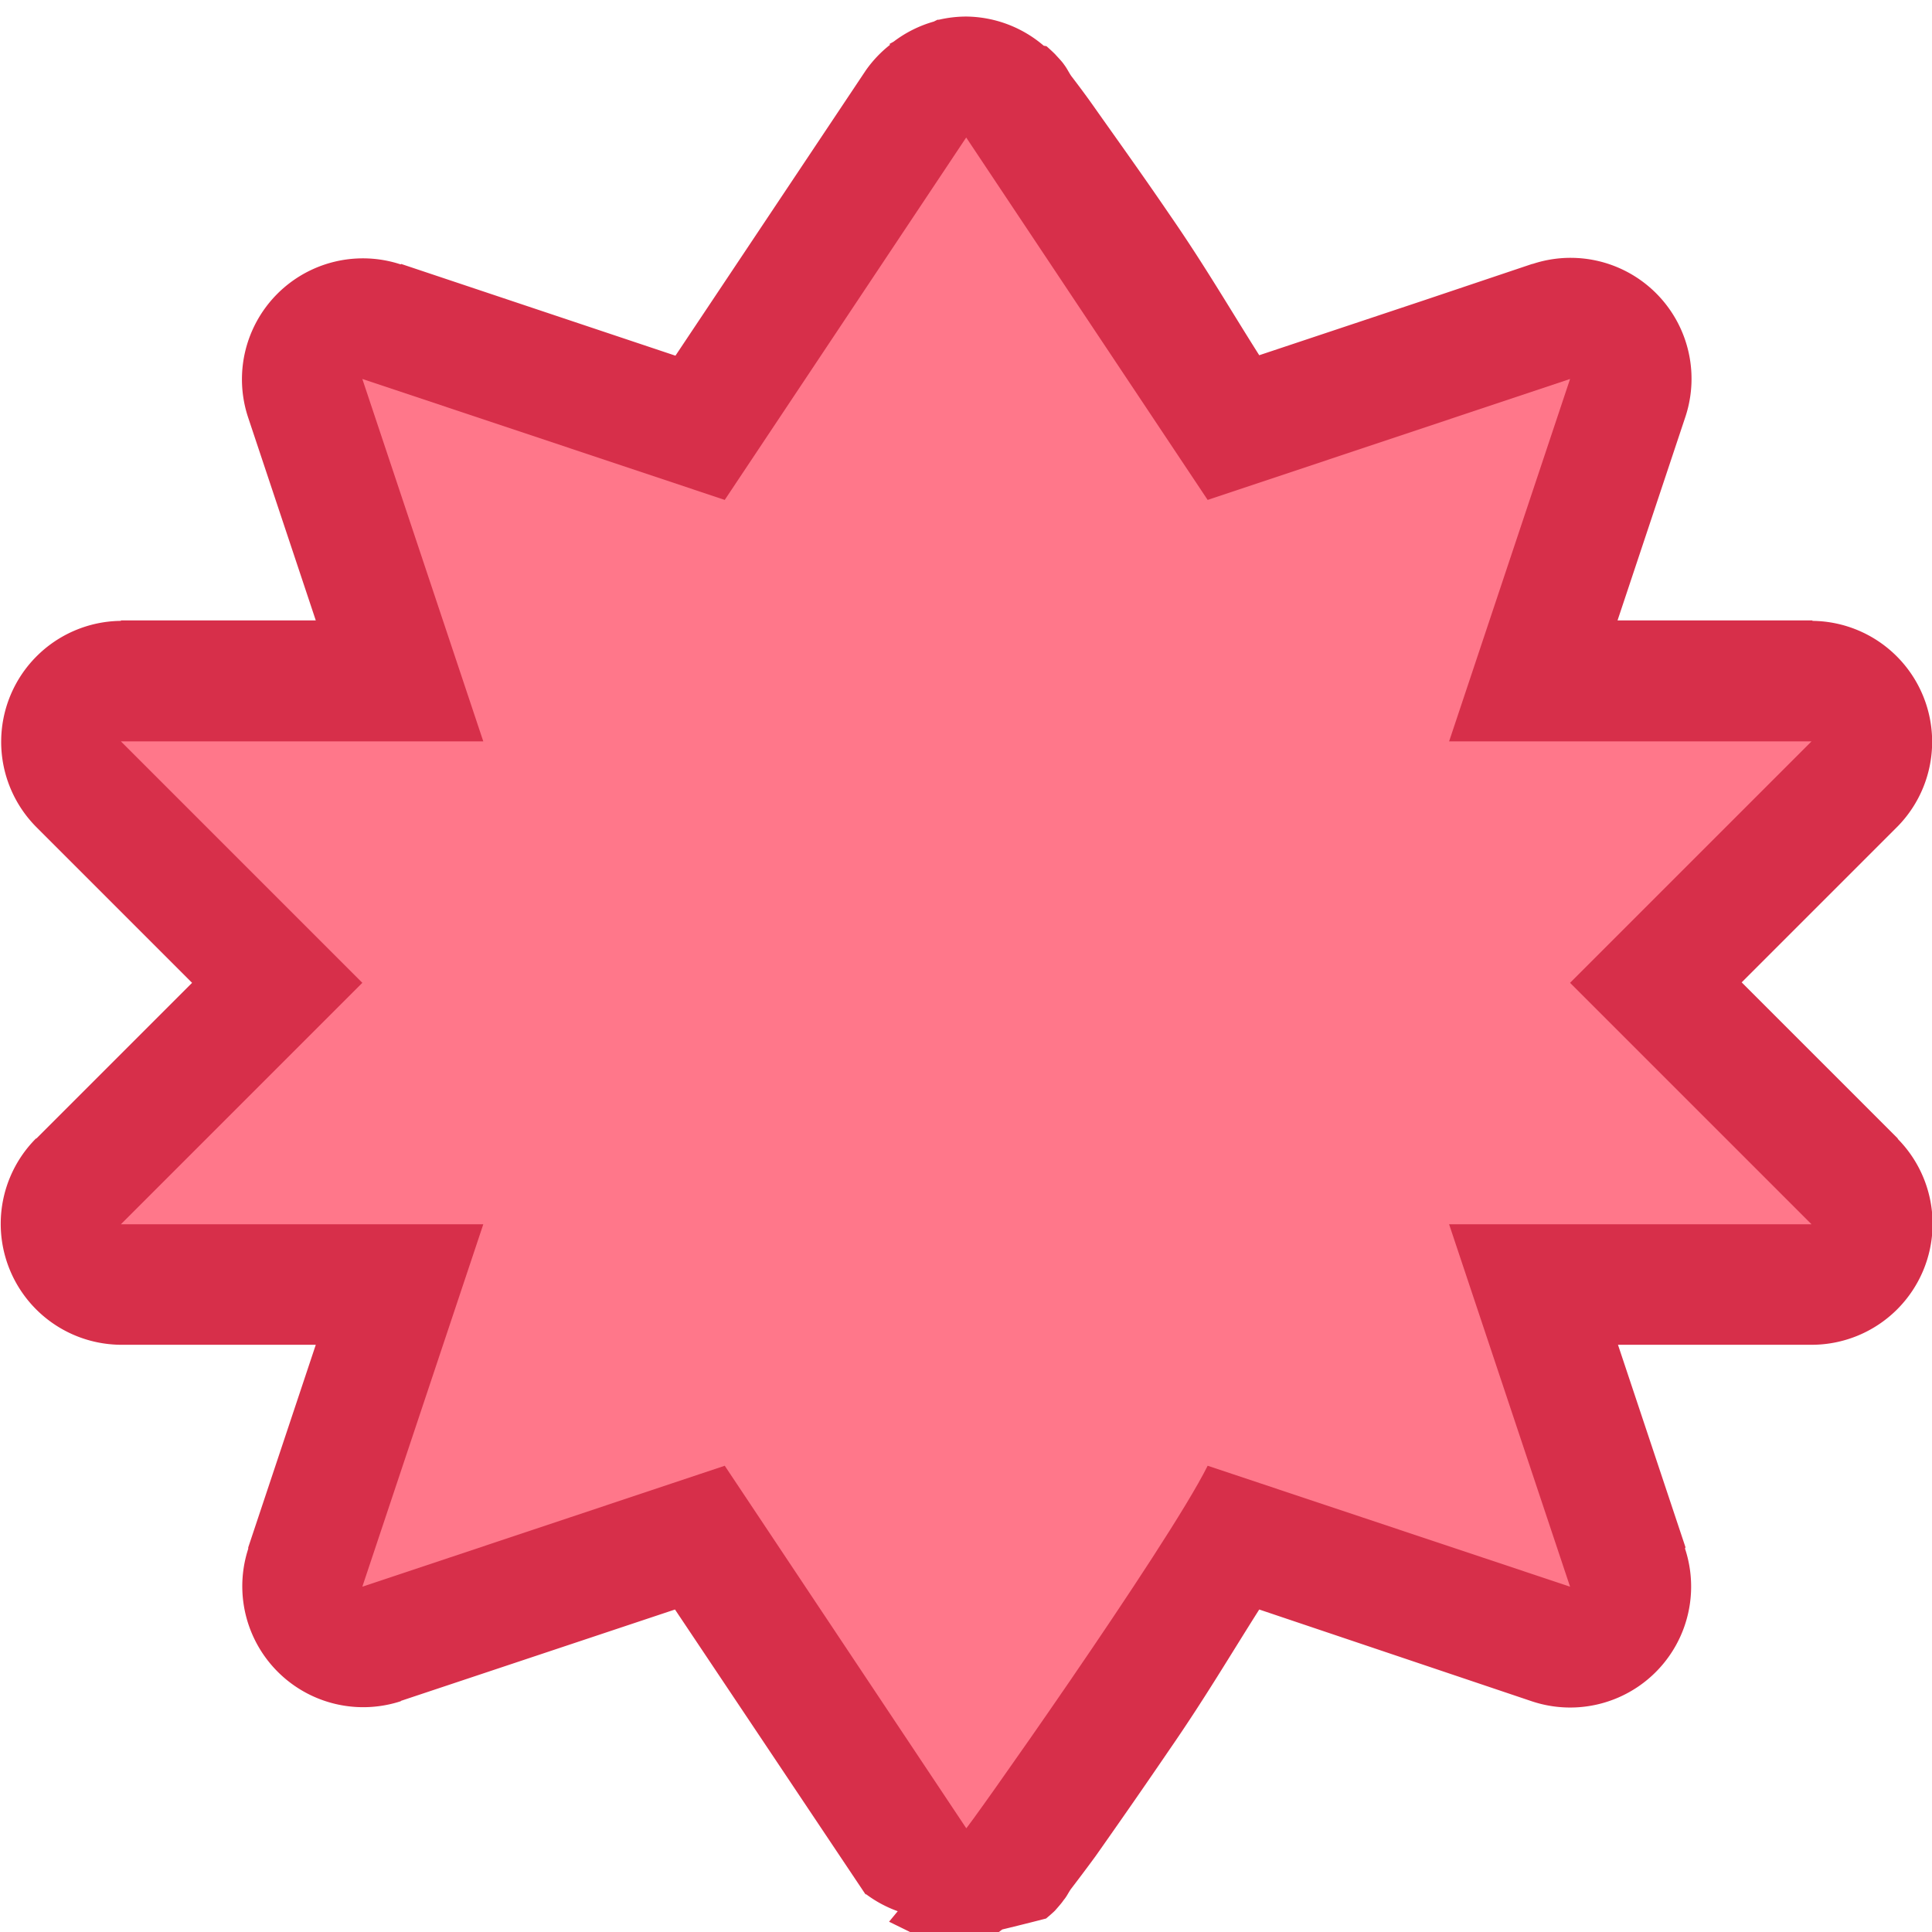 <?xml version="1.0" encoding="UTF-8" standalone="no"?>
<svg
   height="16"
   viewBox="0 0 16 16"
   width="16"
   version="1.1"
   id="svg6"
   sodipodi:docname="folder-antu.svg"
   inkscape:version="1.2 (dc2aedaf03, 2022-05-15)"
   xml:space="preserve"
   xmlns:inkscape="http://www.inkscape.org/namespaces/inkscape"
   xmlns:sodipodi="http://sodipodi.sourceforge.net/DTD/sodipodi-0.dtd"
   xmlns="http://www.w3.org/2000/svg"
   xmlns:svg="http://www.w3.org/2000/svg"
   xmlns:rdf="http://www.w3.org/1999/02/22-rdf-syntax-ns#"
   xmlns:cc="http://creativecommons.org/ns#"
   xmlns:dc="http://purl.org/dc/elements/1.1/"><sodipodi:namedview
     pagecolor="#ffffff"
     bordercolor="#666666"
     borderopacity="1"
     objecttolerance="10"
     gridtolerance="10"
     guidetolerance="10"
     inkscape:pageopacity="0"
     inkscape:pageshadow="2"
     inkscape:window-width="2160"
     inkscape:window-height="1337"
     id="namedview8"
     showgrid="true"
     inkscape:zoom="45.254834"
     inkscape:cx="9.2586794"
     inkscape:cy="4.9828931"
     inkscape:window-x="0"
     inkscape:window-y="0"
     inkscape:window-maximized="1"
     inkscape:current-layer="path6832-5-7-1-2-0-2-5-7-8"
     inkscape:showpageshadow="2"
     inkscape:pagecheckerboard="0"
     inkscape:deskcolor="#d1d1d1"
     showguides="true"><inkscape:grid
       type="xygrid"
       id="grid817" /><sodipodi:guide
       position="15,2"
       orientation="1,0"
       id="guide64440"
       inkscape:locked="false" /></sodipodi:namedview><defs
     id="defs2"><style
       type="text/css"
       id="current-color-scheme">
      .ColorScheme-Text {
        color:#122036;
      }
      </style><style
       id="current-color-scheme-675"
       type="text/css">
      .ColorScheme-Text {
        color:#122036;
      }
      </style><style
       id="current-color-scheme-1"
       type="text/css">
      .ColorScheme-Text {
        color:#122036;
      }
      </style><style
       type="text/css"
       id="current-color-scheme-10">
      .ColorScheme-Text {
        color:#122036;
      }
      </style><style
       type="text/css"
       id="current-color-scheme-5">
      .ColorScheme-Text {
        color:#122036;
      }
      </style><style
       type="text/css"
       id="current-color-scheme-1-2">
      .ColorScheme-Text {
        color:#122036;
      }
      </style><style
       id="current-color-scheme-10-9"
       type="text/css">
      .ColorScheme-Text {
        color:#122036;
      }
      </style><style
       id="current-color-scheme-9"
       type="text/css">
      .ColorScheme-Text {
        color:#122036;
      }
      </style><style
       id="current-color-scheme-2"
       type="text/css">
      .ColorScheme-Text {
        color:#122036;
      }
      </style><style
       id="current-color-scheme-4"
       type="text/css">
      .ColorScheme-Text {
        color:#122036;
      }
      </style><style
       id="current-color-scheme-7"
       type="text/css">
      .ColorScheme-Text {
        color:#122036;
      }
      </style><style
       id="current-color-scheme-5-0"
       type="text/css">
      .ColorScheme-Text {
        color:#122036;
      }
      </style><style
       type="text/css"
       id="current-color-scheme-9-6">
      .ColorScheme-Text {
        color:#122036;
      }
      </style><style
       type="text/css"
       id="current-color-scheme-1-29">
      .ColorScheme-Text {
        color:#122036;
      }
      </style><style
       id="current-color-scheme-10-90"
       type="text/css">
      .ColorScheme-Text {
        color:#122036;
      }
      </style><style
       type="text/css"
       id="current-color-scheme-6">
      .ColorScheme-Text {
        color:#122036;
      }
      </style><style
       type="text/css"
       id="current-color-scheme-7-1">
      .ColorScheme-Text {
        color:#122036;
      }
      </style><style
       type="text/css"
       id="current-color-scheme-5-2">
      .ColorScheme-Text {
        color:#122036;
      }
      </style><style
       id="current-color-scheme-67"
       type="text/css">
      .ColorScheme-Text {
        color:#122036;
      }
      </style><style
       type="text/css"
       id="current-color-scheme-3">
      .ColorScheme-Text {
        color:#122036;
      }
      </style><style
       type="text/css"
       id="current-color-scheme-7-5">
      .ColorScheme-Text {
        color:#122036;
      }
      </style><style
       type="text/css"
       id="current-color-scheme-5-6">
      .ColorScheme-Text {
        color:#122036;
      }
      </style><style
       id="current-color-scheme-9-9"
       type="text/css">
      .ColorScheme-Text {
        color:#122036;
      }
      </style><style
       id="current-color-scheme-1-8"
       type="text/css">
      .ColorScheme-Text {
        color:#122036;
      }
      </style><style
       type="text/css"
       id="current-color-scheme-10-7">
      .ColorScheme-Text {
        color:#122036;
      }
      </style><style
       id="current-color-scheme-6-2"
       type="text/css">
      .ColorScheme-Text {
        color:#122036;
      }
      </style><style
       id="current-color-scheme-7-1-8"
       type="text/css">
      .ColorScheme-Text {
        color:#122036;
      }
      </style><style
       id="current-color-scheme-5-2-2"
       type="text/css">
      .ColorScheme-Text {
        color:#122036;
      }
      </style><style
       id="current-color-scheme-13"
       type="text/css">
      .ColorScheme-Text {
        color:#122036;
      }
      </style><style
       id="current-color-scheme-7-2"
       type="text/css">
      .ColorScheme-Text {
        color:#122036;
      }
      </style><style
       id="current-color-scheme-5-1"
       type="text/css">
      .ColorScheme-Text {
        color:#122036;
      }
      </style><style
       type="text/css"
       id="current-color-scheme-9-5">
      .ColorScheme-Text {
        color:#122036;
      }
      </style><style
       type="text/css"
       id="current-color-scheme-1-9">
      .ColorScheme-Text {
        color:#122036;
      }
      </style><style
       id="current-color-scheme-10-91"
       type="text/css">
      .ColorScheme-Text {
        color:#122036;
      }
      </style><style
       type="text/css"
       id="current-color-scheme-6-4">
      .ColorScheme-Text {
        color:#122036;
      }
      </style><style
       type="text/css"
       id="current-color-scheme-7-1-9">
      .ColorScheme-Text {
        color:#122036;
      }
      </style><style
       type="text/css"
       id="current-color-scheme-5-2-1">
      .ColorScheme-Text {
        color:#122036;
      }
      </style><style
       id="current-color-scheme-42"
       type="text/css">
      .ColorScheme-Text {
        color:#122036;
      }
      </style><style
       type="text/css"
       id="current-color-scheme-3-9">
      .ColorScheme-Text {
        color:#122036;
      }
      </style><style
       type="text/css"
       id="current-color-scheme-7-6">
      .ColorScheme-Text {
        color:#122036;
      }
      </style><style
       type="text/css"
       id="current-color-scheme-5-10">
      .ColorScheme-Text {
        color:#122036;
      }
      </style><style
       id="current-color-scheme-9-4"
       type="text/css">
      .ColorScheme-Text {
        color:#122036;
      }
      </style><style
       id="current-color-scheme-1-22"
       type="text/css">
      .ColorScheme-Text {
        color:#122036;
      }
      </style><style
       type="text/css"
       id="current-color-scheme-10-2">
      .ColorScheme-Text {
        color:#122036;
      }
      </style><style
       id="current-color-scheme-6-0"
       type="text/css">
      .ColorScheme-Text {
        color:#122036;
      }
      </style><style
       id="current-color-scheme-7-1-5"
       type="text/css">
      .ColorScheme-Text {
        color:#122036;
      }
      </style><style
       id="current-color-scheme-5-2-5"
       type="text/css">
      .ColorScheme-Text {
        color:#122036;
      }
      </style><style
       id="current-color-scheme-0"
       type="text/css">
      .ColorScheme-Text {
        color:#122036;
      }
      </style><style
       type="text/css"
       id="current-color-scheme-3-4">
      .ColorScheme-Text {
        color:#122036;
      }
      </style><style
       type="text/css"
       id="current-color-scheme-7-0">
      .ColorScheme-Text {
        color:#122036;
      }
      </style><style
       type="text/css"
       id="current-color-scheme-5-9">
      .ColorScheme-Text {
        color:#122036;
      }
      </style><style
       id="current-color-scheme-9-1"
       type="text/css">
      .ColorScheme-Text {
        color:#122036;
      }
      </style><style
       id="current-color-scheme-1-96"
       type="text/css">
      .ColorScheme-Text {
        color:#122036;
      }
      </style><style
       type="text/css"
       id="current-color-scheme-10-25">
      .ColorScheme-Text {
        color:#122036;
      }
      </style><style
       id="current-color-scheme-6-44"
       type="text/css">
      .ColorScheme-Text {
        color:#122036;
      }
      </style><style
       id="current-color-scheme-7-1-99"
       type="text/css">
      .ColorScheme-Text {
        color:#122036;
      }
      </style><style
       id="current-color-scheme-5-2-3"
       type="text/css">
      .ColorScheme-Text {
        color:#122036;
      }
      </style></defs><g
     id="path6832-5-7-1-2-0-2-5-7-8"
     transform="matrix(3.78,0,0,3.78,-18.447,-1100.546)"><g
       id="path67450"><path
         id="path70629"
         style="color:#000000;fill:#d72f4a;stroke-linecap:round;stroke-linejoin:round;stroke-miterlimit:1.8;-inkscape-stroke:none;paint-order:fill markers stroke;fill-opacity:1"
         d="M 6.998 291.186 A 0.265 0.265 0 0 0 6.937 291.193 C 6.937 291.193 6.934 291.193 6.934 291.193 L 6.926 291.197 A 0.265 0.265 0 0 0 6.838 291.241 L 6.829 291.246 L 6.83 291.248 A 0.265 0.265 0 0 0 6.777 291.304 L 6.36 291.929 L 6.36 291.929 L 5.759 291.728 A 0.265 0.265 0 0 0 5.758 291.729 A 0.265 0.265 0 0 0 5.424 292.065 L 5.572 292.509 L 5.145 292.509 A 0.265 0.265 0 0 0 5.145 292.51 L 5.144 292.51 A 0.265 0.265 0 0 0 4.959 292.961 L 5.301 293.303 L 4.96 293.644 L 4.959 293.644 A 0.265 0.265 0 0 0 5.144 294.096 L 5.572 294.096 L 5.466 294.414 L 5.424 294.54 L 5.424 294.543 A 0.265 0.265 0 0 0 5.758 294.877 L 5.759 294.876 L 6.359 294.676 L 6.777 295.301 L 6.777 295.299 L 6.778 295.3 A 0.265 0.265 0 0 0 6.847 295.337 L 6.828 295.36 L 6.934 295.412 C 6.934 295.412 6.961 295.406 6.97 295.403 A 0.265 0.265 0 0 0 6.999 295.419 A 0.265 0.265 0 0 0 7.076 295.377 C 7.122 295.366 7.172 295.353 7.172 295.353 C 7.172 295.353 7.19 295.338 7.193 295.334 C 7.208 295.317 7.208 295.316 7.211 295.312 C 7.217 295.305 7.22 295.298 7.226 295.289 C 7.239 295.272 7.258 295.247 7.28 295.217 C 7.323 295.156 7.381 295.073 7.443 294.982 C 7.519 294.872 7.575 294.777 7.639 294.676 L 7.642 294.677 L 8.236 294.877 A 0.265 0.265 0 0 0 8.572 294.543 L 8.572 294.541 A 0.265 0.265 0 0 0 8.573 294.54 L 8.425 294.096 L 8.849 294.096 A 0.265 0.265 0 0 0 9.038 293.645 A 0.265 0.265 0 0 0 9.038 293.644 L 8.696 293.302 L 8.867 293.131 L 9.037 292.961 L 9.038 292.96 A 0.265 0.265 0 0 0 9.038 292.96 A 0.265 0.265 0 0 0 8.851 292.51 A 0.265 0.265 0 0 0 8.851 292.509 L 8.424 292.509 L 8.572 292.065 A 0.265 0.265 0 0 0 8.573 292.062 A 0.265 0.265 0 0 0 8.238 291.728 A 0.265 0.265 0 0 0 8.237 291.728 L 7.999 291.808 L 7.639 291.928 C 7.575 291.827 7.52 291.732 7.444 291.622 C 7.382 291.531 7.323 291.449 7.28 291.388 C 7.259 291.358 7.24 291.333 7.227 291.316 C 7.221 291.307 7.218 291.3 7.212 291.292 C 7.209 291.288 7.209 291.287 7.194 291.271 C 7.191 291.267 7.173 291.251 7.173 291.251 C 7.173 291.251 7.168 291.25 7.167 291.25 A 0.265 0.265 0 0 0 6.998 291.186 z M 6.996 291.928 L 7.306 292.391 A 0.265 0.265 0 0 0 7.609 292.496 L 7.61 292.496 L 7.902 292.398 L 7.805 292.689 A 0.265 0.265 0 0 0 8.057 293.039 L 8.209 293.039 L 8.172 293.076 L 8.134 293.115 L 8.133 293.115 A 0.265 0.265 0 0 0 8.133 293.49 L 8.208 293.566 L 8.057 293.566 A 0.265 0.265 0 0 0 8.055 293.568 A 0.265 0.265 0 0 0 7.805 293.916 L 7.902 294.206 L 7.61 294.108 A 0.265 0.265 0 0 0 7.608 294.109 A 0.265 0.265 0 0 0 7.291 294.239 A 0.265 0.265 0 0 0 7.289 294.242 L 6.997 294.677 L 6.688 294.214 A 0.265 0.265 0 0 0 6.686 294.214 A 0.265 0.265 0 0 0 6.387 294.109 A 0.265 0.265 0 0 0 6.386 294.108 L 6.093 294.206 L 6.19 293.916 A 0.265 0.265 0 0 0 6.19 293.915 A 0.265 0.265 0 0 0 5.942 293.568 A 0.265 0.265 0 0 0 5.94 293.566 L 5.786 293.566 L 5.862 293.49 A 0.265 0.265 0 0 0 5.862 293.489 A 0.265 0.265 0 0 0 5.862 293.116 A 0.265 0.265 0 0 0 5.862 293.115 L 5.787 293.039 L 5.94 293.039 A 0.265 0.265 0 0 0 6.19 292.689 A 0.265 0.265 0 0 0 6.19 292.689 L 6.093 292.399 L 6.385 292.496 A 0.265 0.265 0 0 0 6.687 292.391 L 6.688 292.39 L 6.688 292.39 L 6.996 291.928 z " /></g><g
       id="path67450-9"
       transform="matrix(1,0,0,-1,7.8127623e-4,586.605)" /><path
       style="color:#000000;fill:#ff778a;stroke-width:0.529;stroke-linecap:round;stroke-linejoin:round;stroke-miterlimit:1.8;-inkscape-stroke:none;paint-order:fill markers stroke"
       d="m 6.997,291.451 -0.529,0.794 -0.794,-0.265 0.265,0.794 H 5.145 l 0.529,0.529 -0.529,0.529 0.794,1e-5 -0.265,0.794 0.794,-0.265 0.529,0.794 c -0.011,0.021 0.441,-0.617 0.529,-0.794 l 0.794,0.265 -0.265,-0.794 h 0.794 l -0.529,-0.529 0.529,-0.529 h -0.794 l 0.265,-0.794 -0.794,0.265 z"
       id="path70627" /></g></svg>

